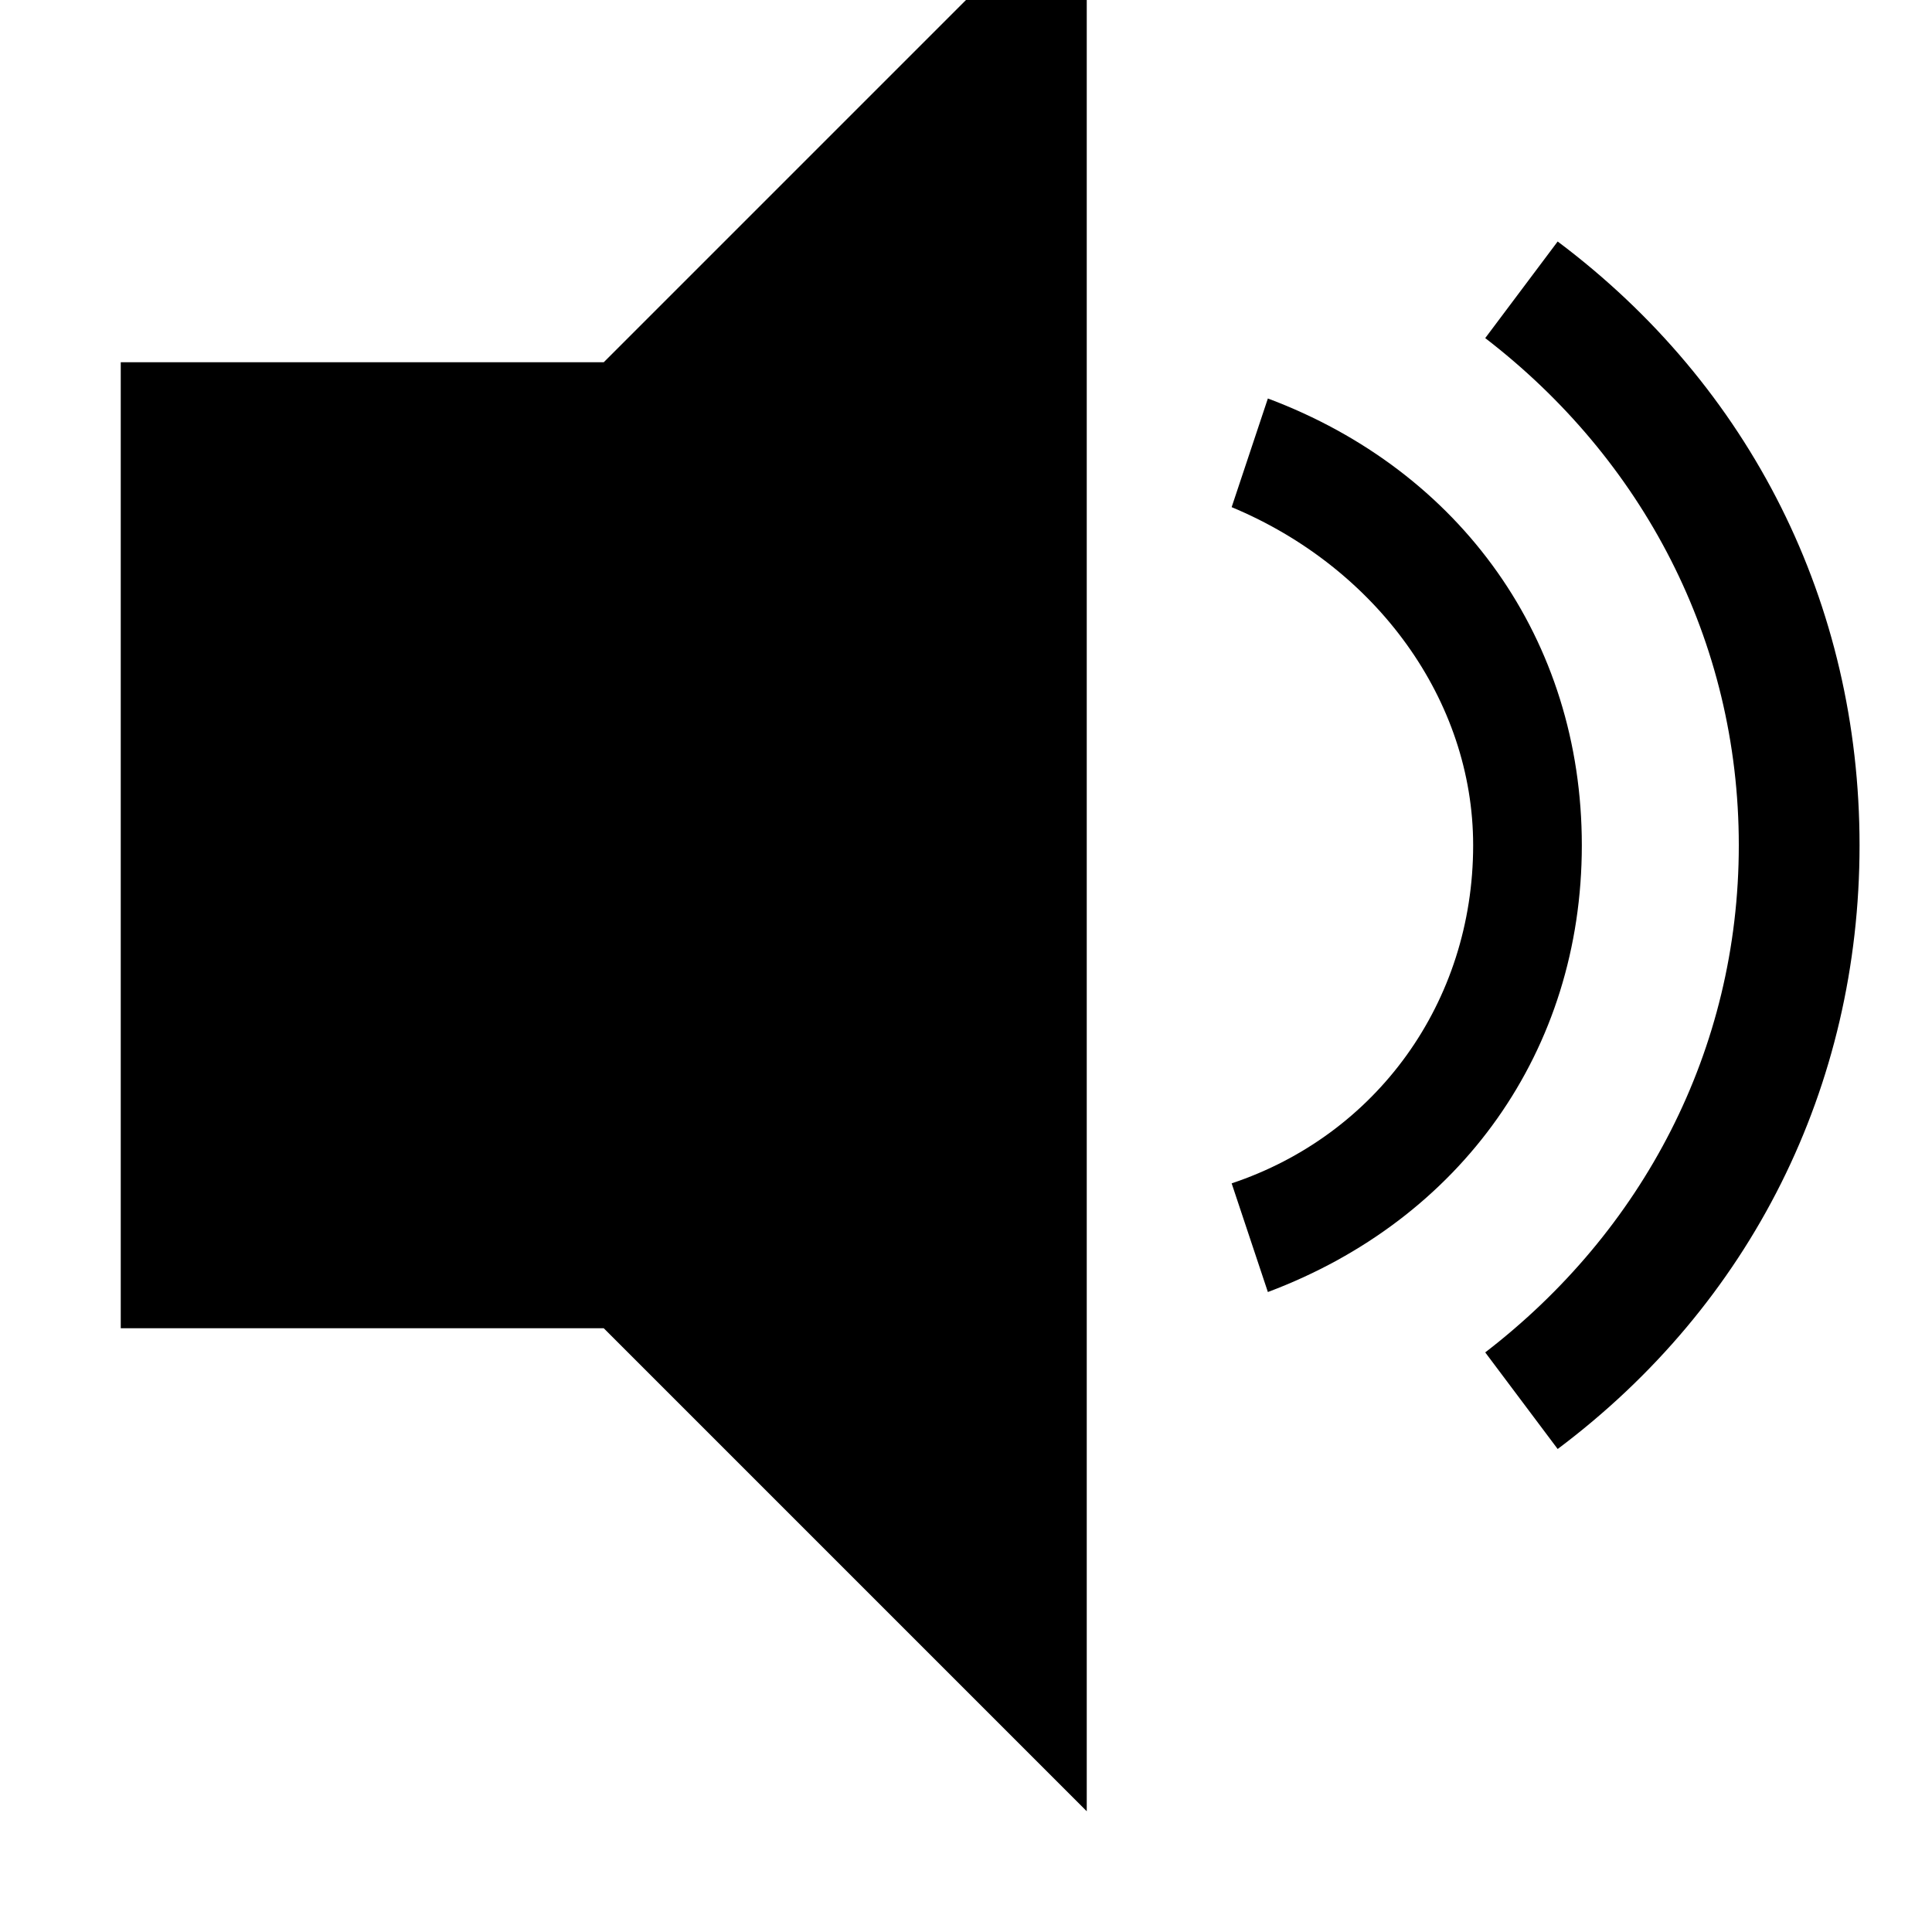 <svg width="128" height="128" viewBox="0 0 1024 1024" xmlns="http://www.w3.org/2000/svg"><path d="M64 704V192h256L576-64V960L320 704H64zm608-19.2l-19.2-57.6c76.8-25.6 128-96 128-179.2 0-76.8-51.2-147.2-128-179.2l19.2-57.6c102.4 38.4 166.4 128 166.4 236.8s-64 198.4-166.4 236.8zM825.6 768l-38.4-51.2c83.2-64 134.4-160 134.4-268.8s-51.2-204.8-134.4-268.8l38.4-51.2c102.4 76.8 160 192 160 320s-57.6 243.2-160 320z"/></svg>